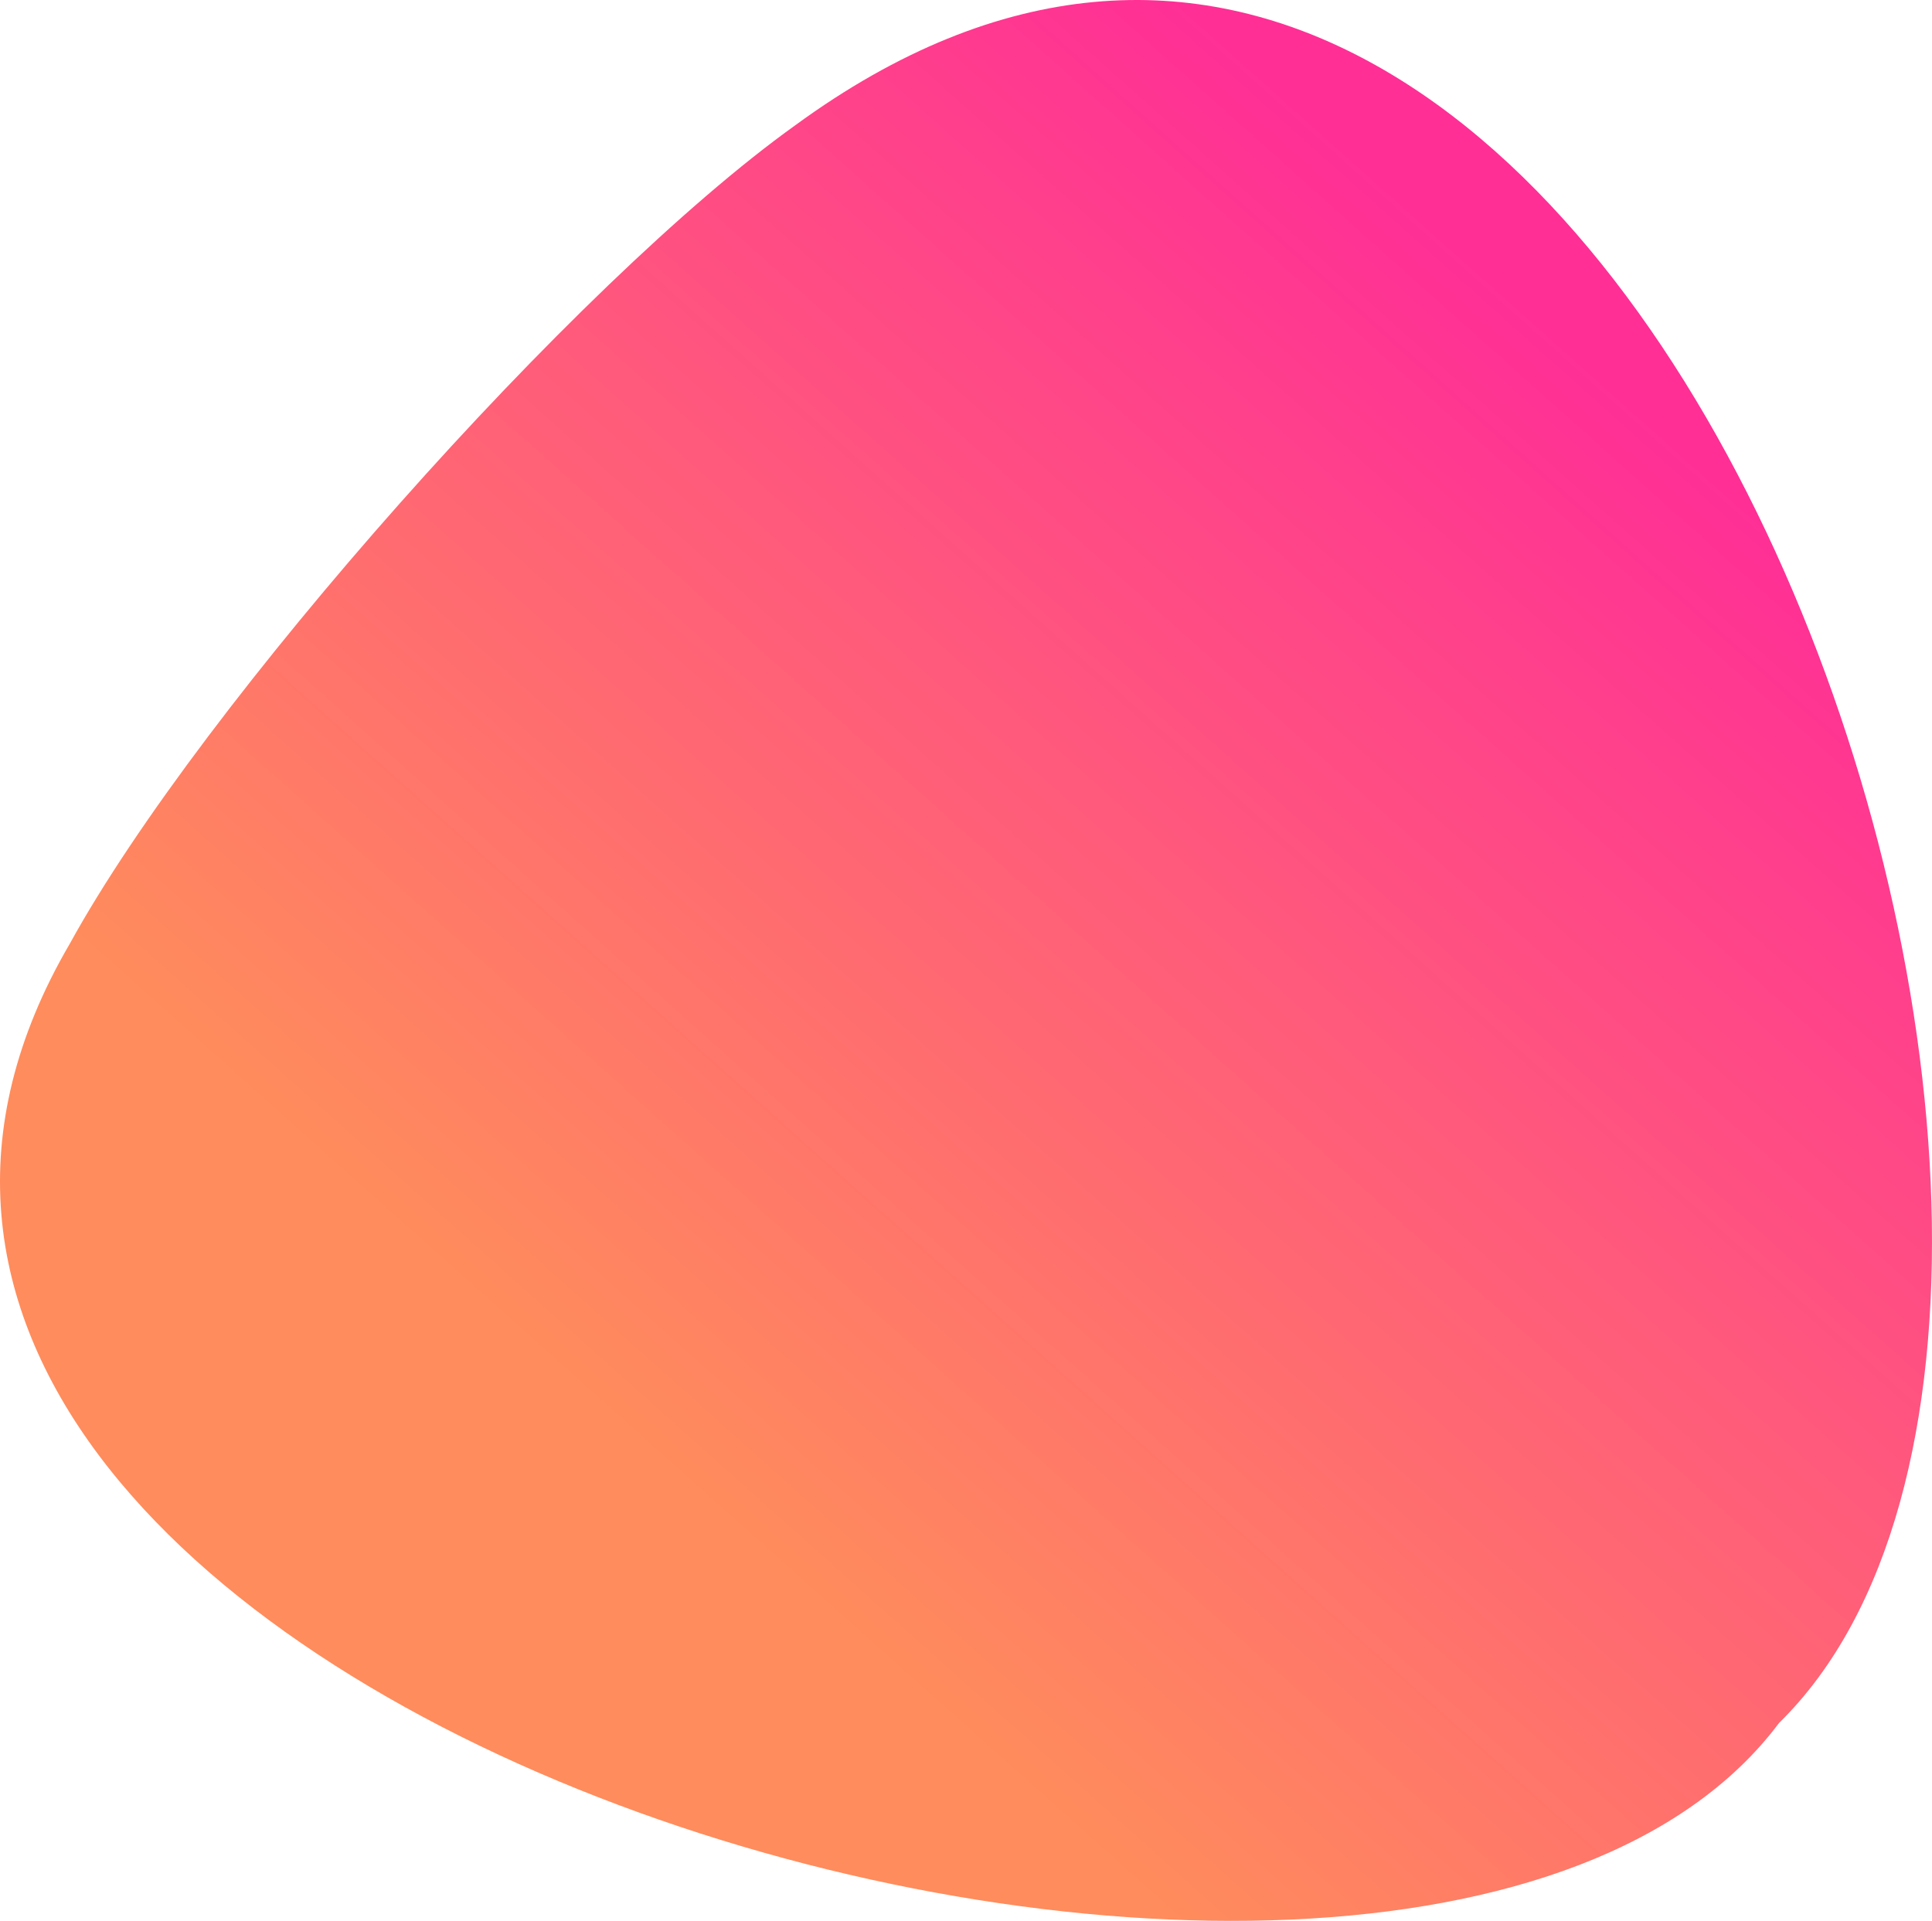 <?xml version="1.0" encoding="UTF-8" standalone="no"?>
<svg
   xmlns:dc="http://purl.org/dc/elements/1.1/"
   xmlns:cc="http://creativecommons.org/ns#"
   xmlns:rdf="http://www.w3.org/1999/02/22-rdf-syntax-ns#"
   xmlns:svg="http://www.w3.org/2000/svg"
   xmlns="http://www.w3.org/2000/svg"
   xmlns:sodipodi="http://sodipodi.sourceforge.net/DTD/sodipodi-0.dtd"
   xmlns:inkscape="http://www.inkscape.org/namespaces/inkscape"
   viewBox="0 0 77.176 76.739"
   class="background-egg"
   version="1.1"
   id="svg11"
   sodipodi:docname="background.svg"
   width="77.176"
   height="76.739"
   inkscape:version="0.92.5 (2060ec1f9f, 2020-04-08)">
  <sodipodi:namedview
     pagecolor="#ffffff"
     bordercolor="#666666"
     borderopacity="1"
     objecttolerance="10"
     gridtolerance="10"
     guidetolerance="10"
     inkscape:pageopacity="0"
     inkscape:pageshadow="2"
     inkscape:window-width="1280"
     inkscape:window-height="920"
     id="namedview13"
     showgrid="false"
     inkscape:zoom="4.17193"
     inkscape:cx="32.458304"
     inkscape:cy="41.581847"
     inkscape:window-x="-8"
     inkscape:window-y="-8"
     inkscape:window-maximized="1"
     inkscape:current-layer="svg11"
     fit-margin-top="0"
     fit-margin-left="0"
     fit-margin-right="0"
     fit-margin-bottom="0" />
  <defs
     id="defs7">
    <linearGradient
       id="BgGradient"
       gradientTransform="matrix(-0.68,0.761,0.731,0.653,42.585,-9.485)"
       x1="0.155"
       y1="-0.135"
       x2="75.224"
       y2="-0.135"
       gradientUnits="userSpaceOnUse">
      <stop
         offset="5%"
         stop-color="#ff2f96"
         id="stop2" />
      <stop
         offset="80%"
         stop-color="#ff8c5c"
         id="stop4" />
    </linearGradient>
  </defs>
  <path
     d="M 31.766,5.006 C 23.014,11.27 8.045,28.13 2.789,37.7 -14.805,67.816 56.012,88.943 71.066,68.833 89.024,51.219 64.837,-19.184 31.766,5.006 Z"
     id="path9"
     style="fill:url(#BgGradient)"
     inkscape:connector-curvature="0" />
</svg>

